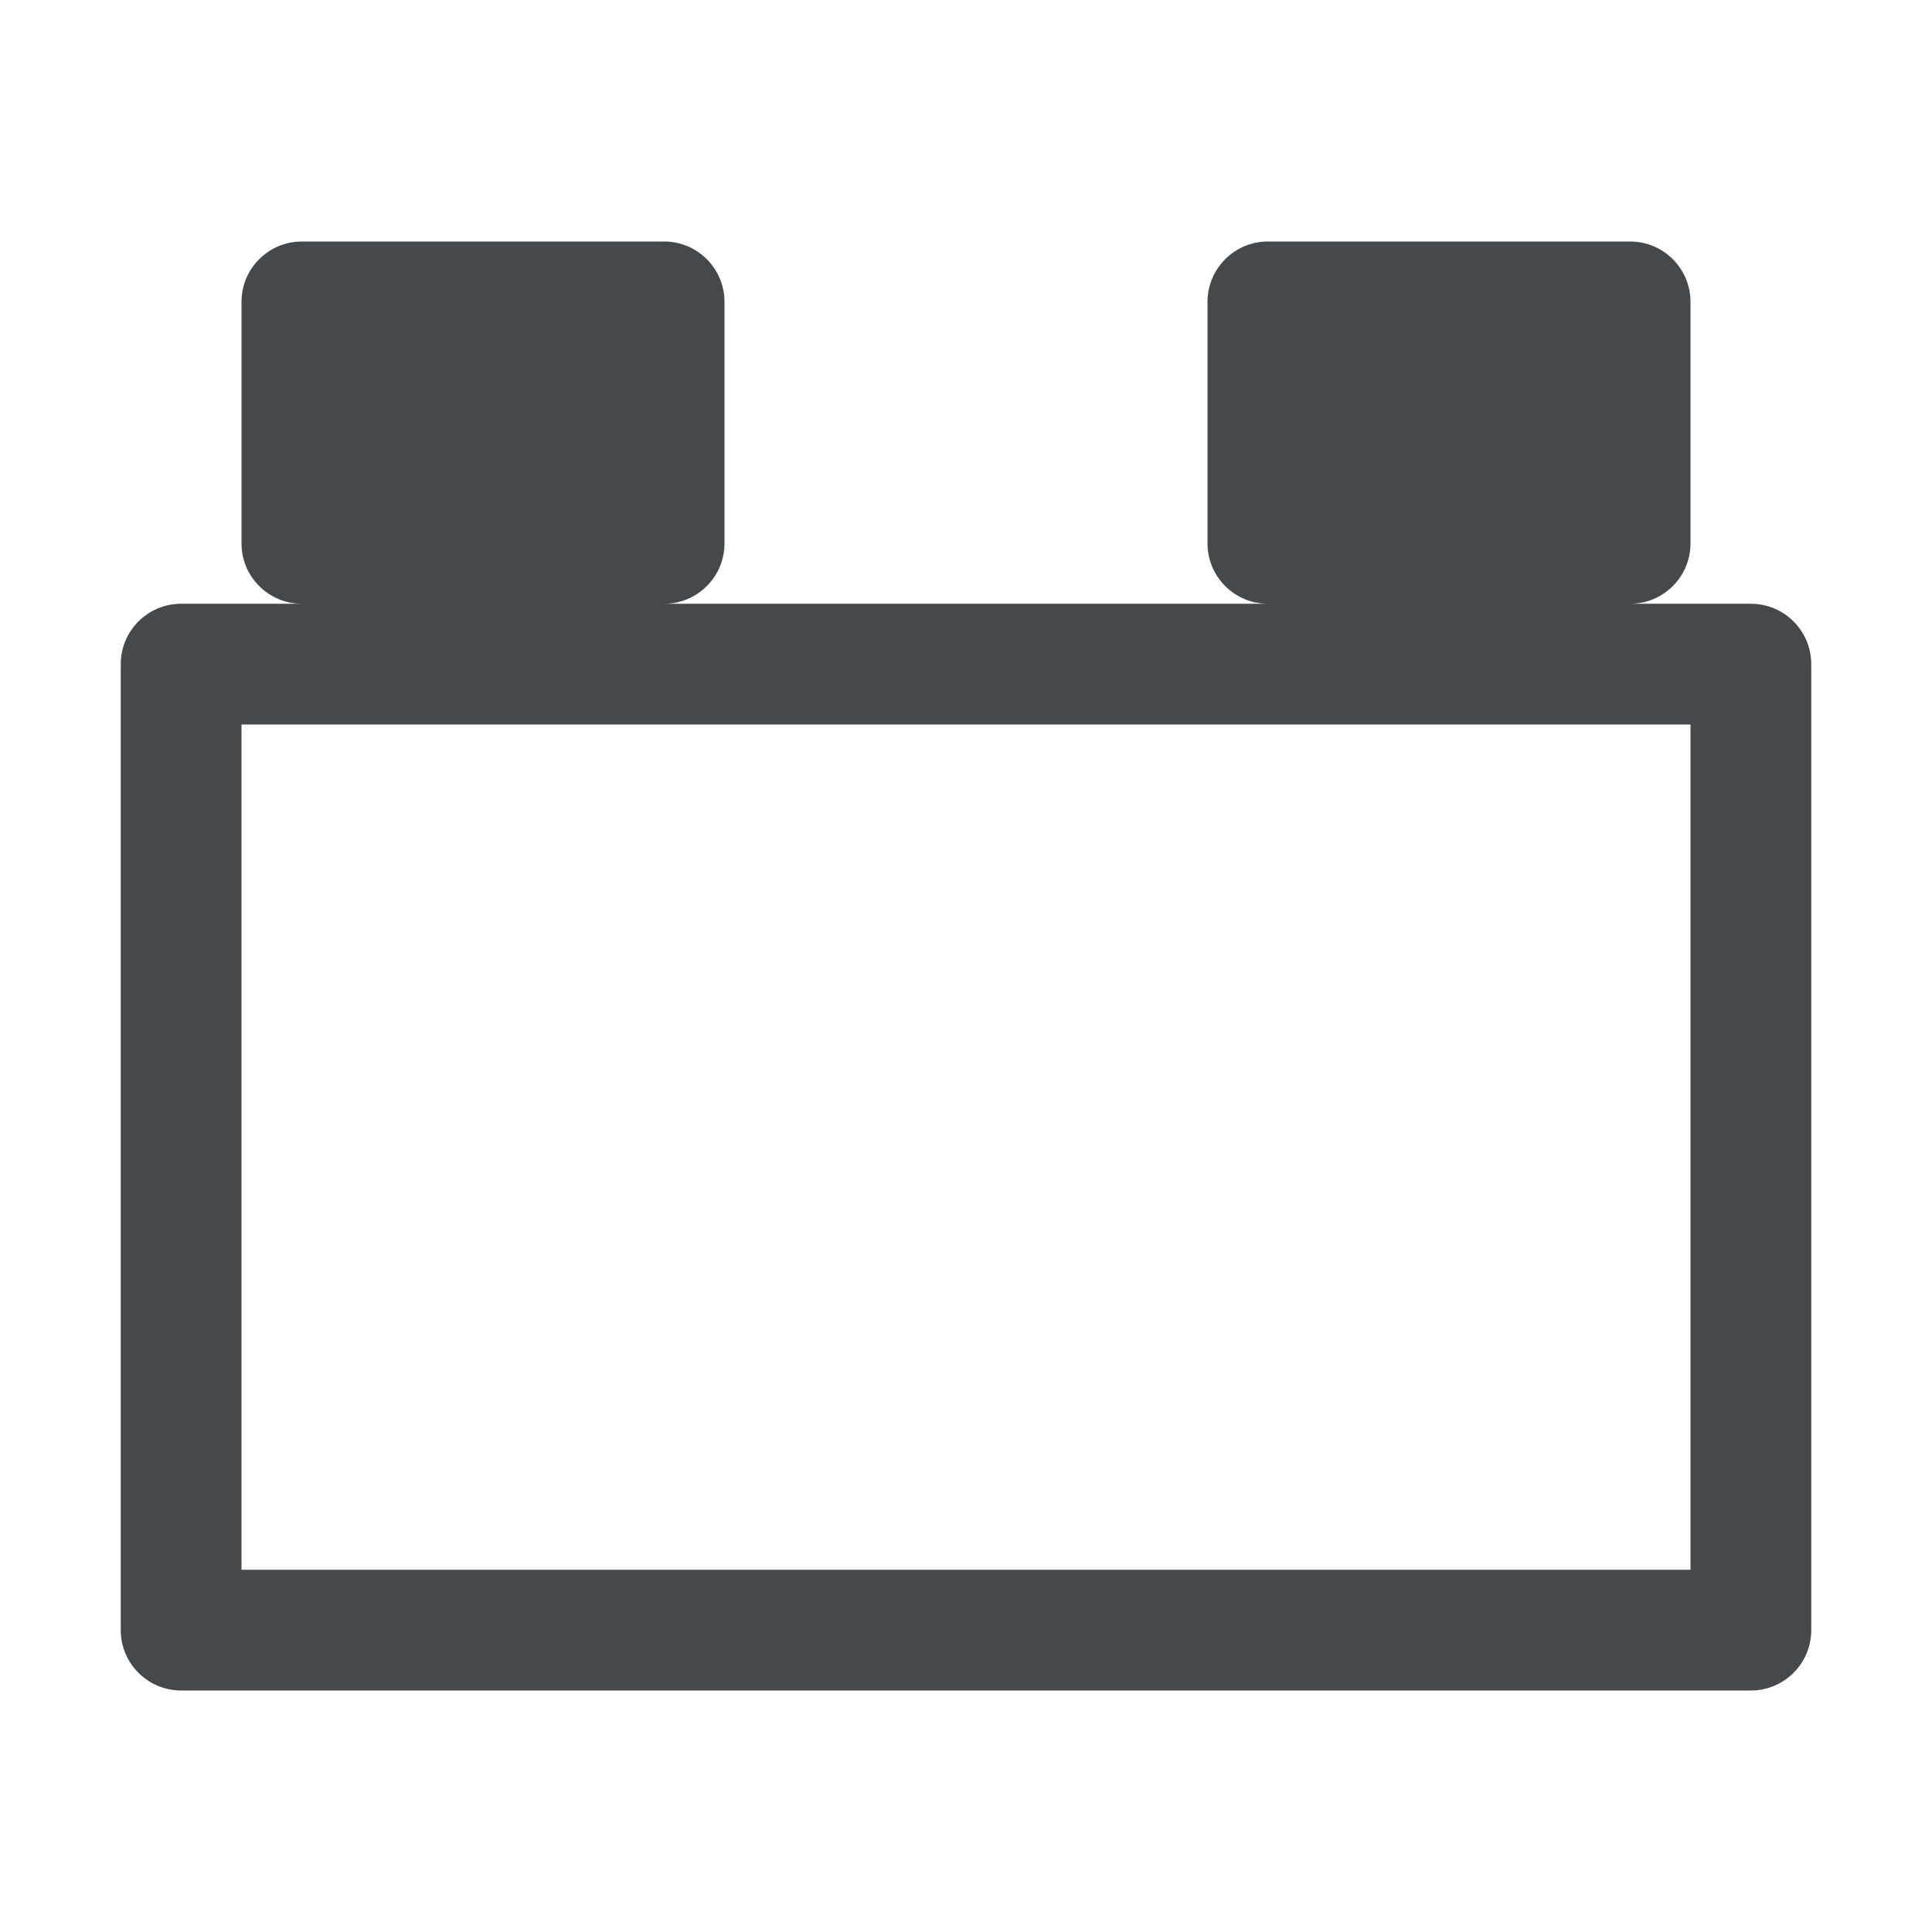 <?xml version="1.0" encoding="UTF-8"?>
<!-- Created with Inkscape (http://www.inkscape.org/) -->
<svg width="16" height="16" version="1.1" xmlns="http://www.w3.org/2000/svg" xmlns:cc="http://creativecommons.org/ns#" xmlns:dc="http://purl.org/dc/elements/1.1/" xmlns:rdf="http://www.w3.org/1999/02/22-rdf-syntax-ns#">
	<defs>
		<style id="current-color-scheme" type="text/css">.ColorScheme-Text {color:#090d11;}.ColorScheme-Background{color:#ffffff;}</style>
	</defs>
	<path class="ColorScheme-Text" d="m1 13.5c2.76e-5 0.276 0.224 0.5 0.5 0.5h13c0.276-2.8e-5 0.5-0.224 0.5-0.5v-8c-2.8e-5 -0.276-0.224-0.5-0.5-0.5h-1c0.276-2.8e-5 0.5-0.224 0.5-0.5v-2c-2.8e-5 -0.276-0.224-0.5-0.5-0.5h-3c-0.276 2.8e-5 -0.5 0.224-0.5 0.5v2c2.8e-5 0.276 0.224 0.5 0.5 0.5h-5c0.276-2.8e-5 0.5-0.224 0.5-0.5v-2c-2.76e-5 -0.276-0.224-0.5-0.5-0.5h-3c-0.276 2.8e-5 -0.5 0.224-0.5 0.5v2c2.76e-5 0.276 0.224 0.5 0.5 0.5h-1c-0.276 2.8e-5 -0.5 0.224-0.5 0.5zm1-0.5v-7h12v7z" style="fill-opacity:.75;fill:currentColor"/>
</svg>
